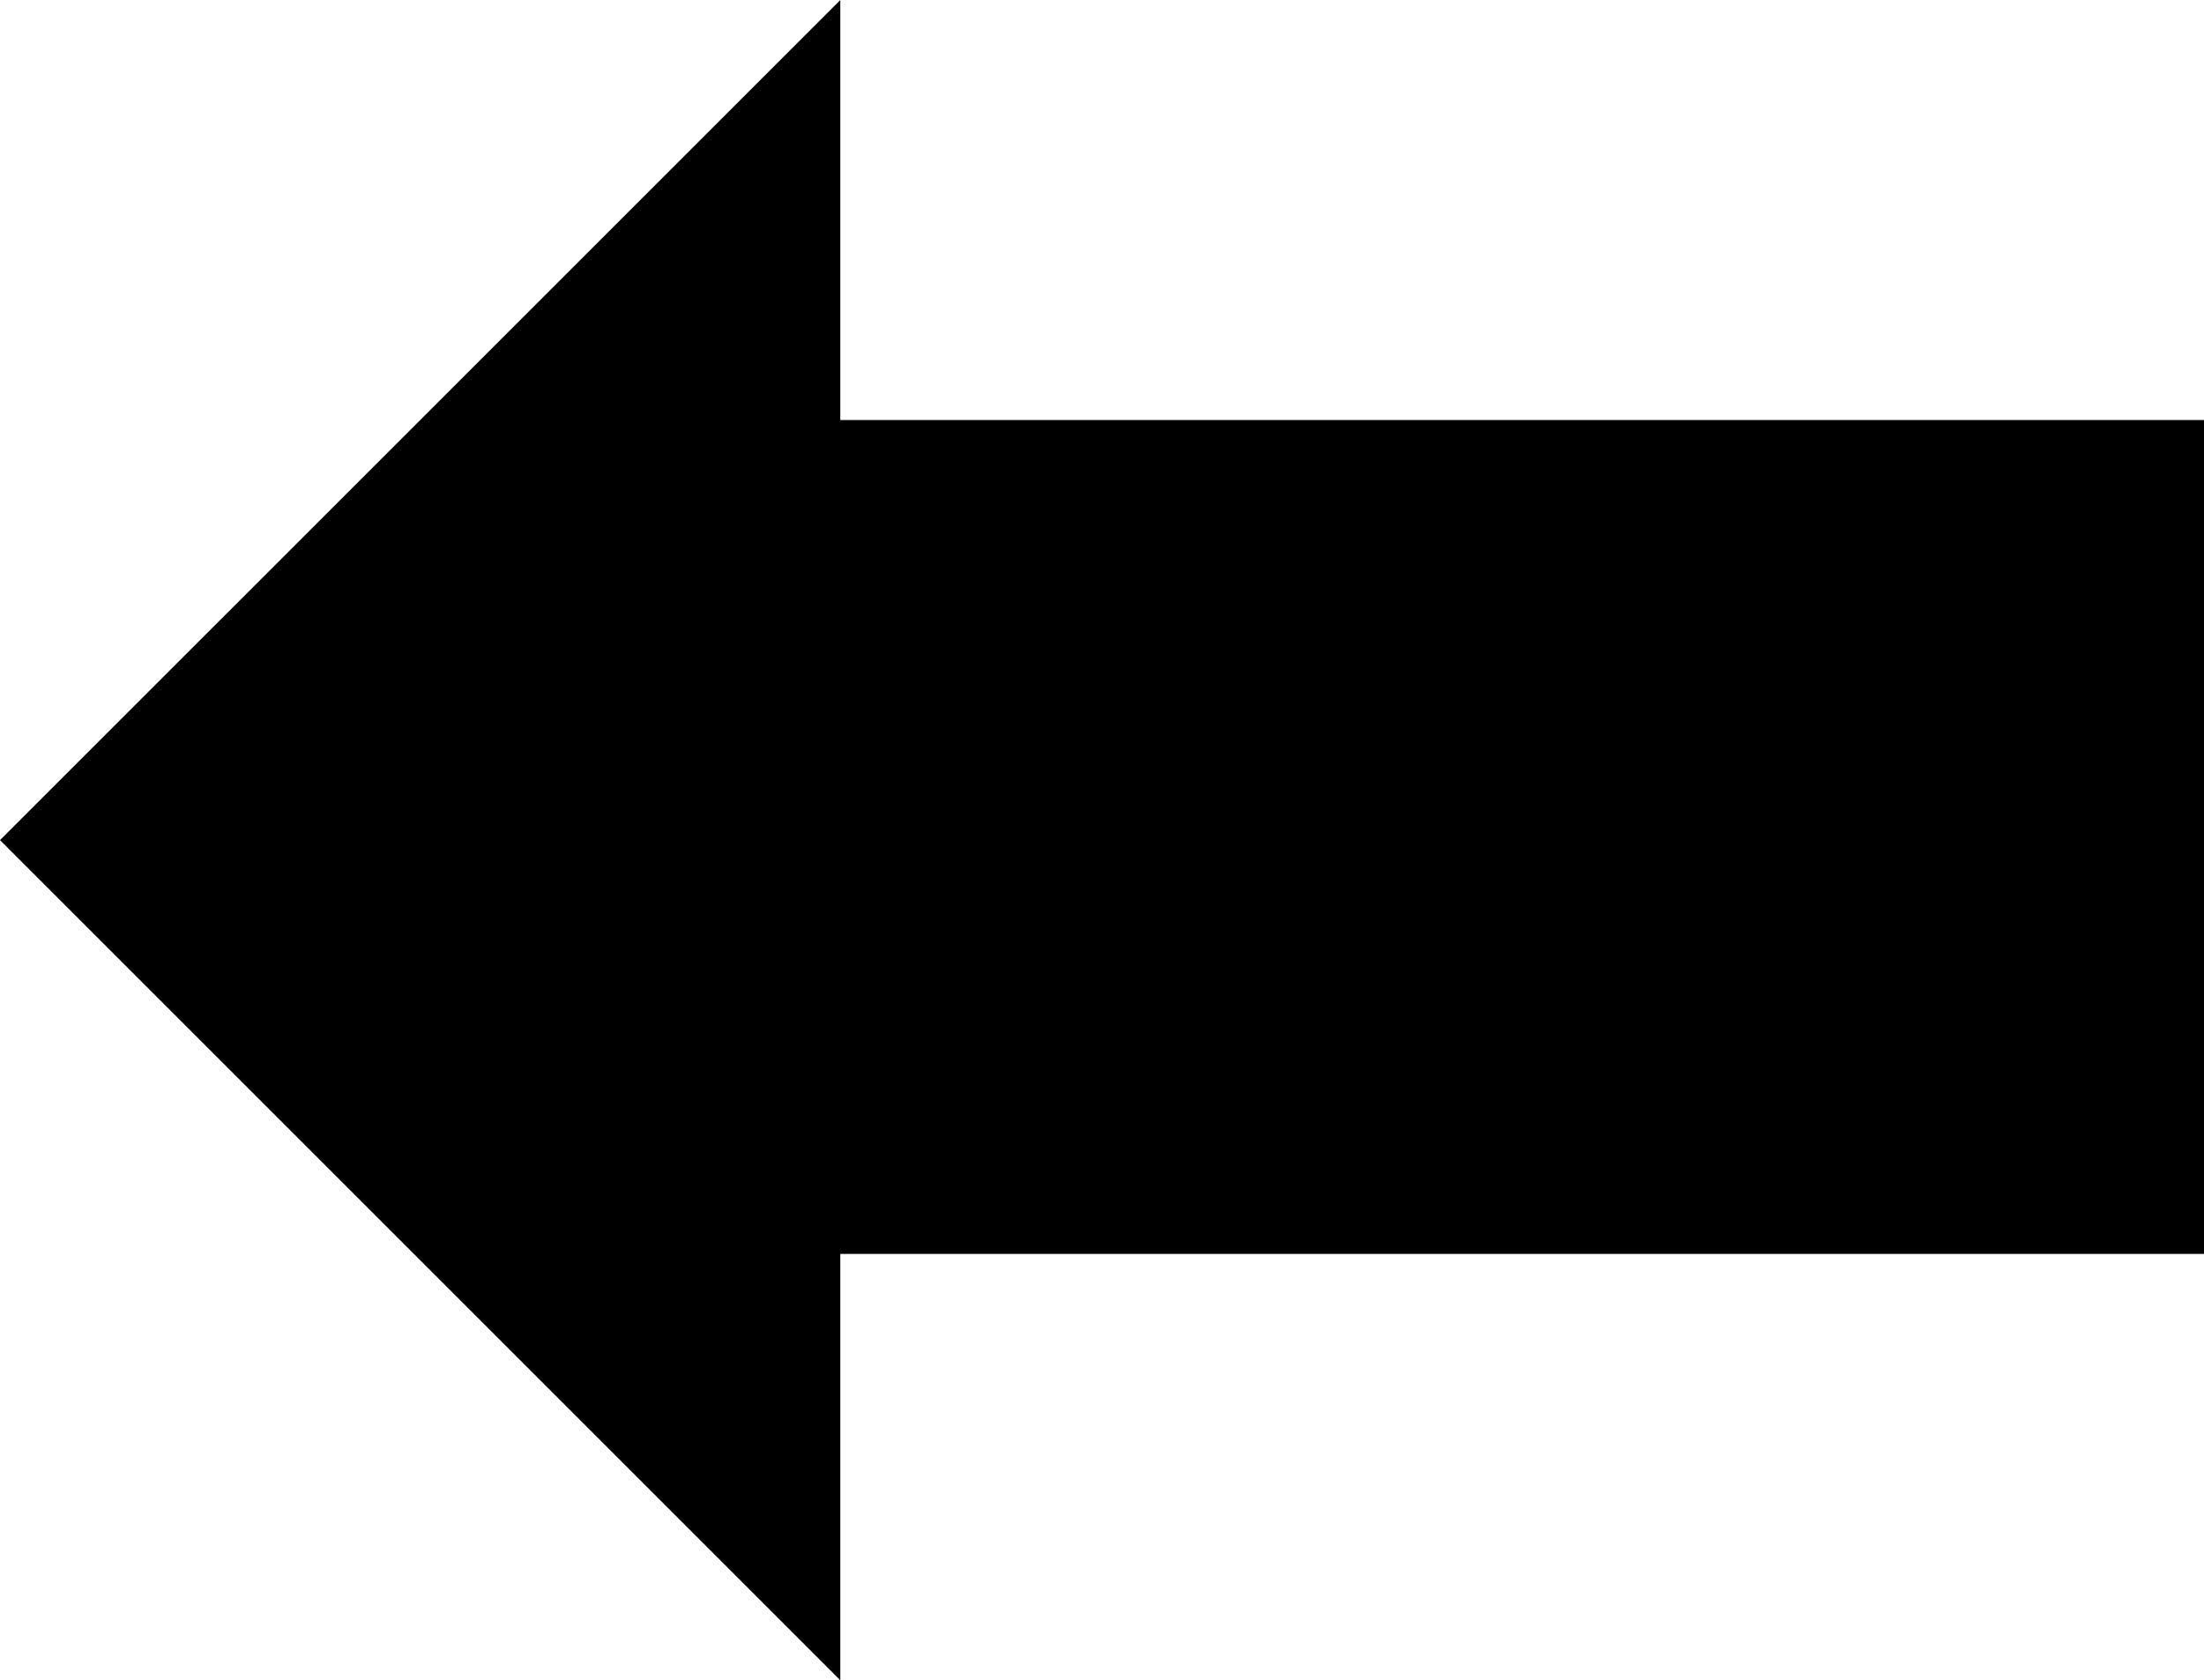 <?xml version="1.0" encoding="UTF-8" standalone="no"?>
<!-- Created with Inkscape (http://www.inkscape.org/) -->

<svg
   width="145.647mm"
   height="111.057mm"
   viewBox="0 0 145.647 111.057"
   version="1.1"
   id="svg5"
   inkscape:version="1.1.2 (0a00cf5339, 2022-02-04)"
   sodipodi:docname="arrow.svg"
   xmlns:inkscape="http://www.inkscape.org/namespaces/inkscape"
   xmlns:sodipodi="http://sodipodi.sourceforge.net/DTD/sodipodi-0.dtd"
   xmlns="http://www.w3.org/2000/svg"
   xmlns:svg="http://www.w3.org/2000/svg">
  <sodipodi:namedview
     id="namedview7"
     pagecolor="#ffffff"
     bordercolor="#666666"
     borderopacity="1.0"
     inkscape:pageshadow="2"
     inkscape:pageopacity="0.0"
     inkscape:pagecheckerboard="0"
     inkscape:document-units="mm"
     showgrid="false"
     inkscape:snap-others="true"
     inkscape:snap-midpoints="true"
     fit-margin-top="0"
     fit-margin-left="0"
     fit-margin-right="0"
     fit-margin-bottom="0"
     inkscape:zoom="0.6639443"
     inkscape:cx="173.96038"
     inkscape:cy="155.88657"
     inkscape:window-width="1366"
     inkscape:window-height="699"
     inkscape:window-x="0"
     inkscape:window-y="0"
     inkscape:window-maximized="1"
     inkscape:current-layer="layer1" />
  <defs
     id="defs2" />
  <g
     inkscape:label="Layer 1"
     inkscape:groupmode="layer"
     id="layer1"
     transform="translate(-15.677,-46.245)">
    <path
       id="rect3129"
       style="fill:#000000;stroke-width:0.165"
       d="M 71.206,157.302 V 129.124 H 161.324 V 74.009 H 71.206 V 46.245 L 43.442,74.009 15.677,101.773 Z" />
  </g>
</svg>
